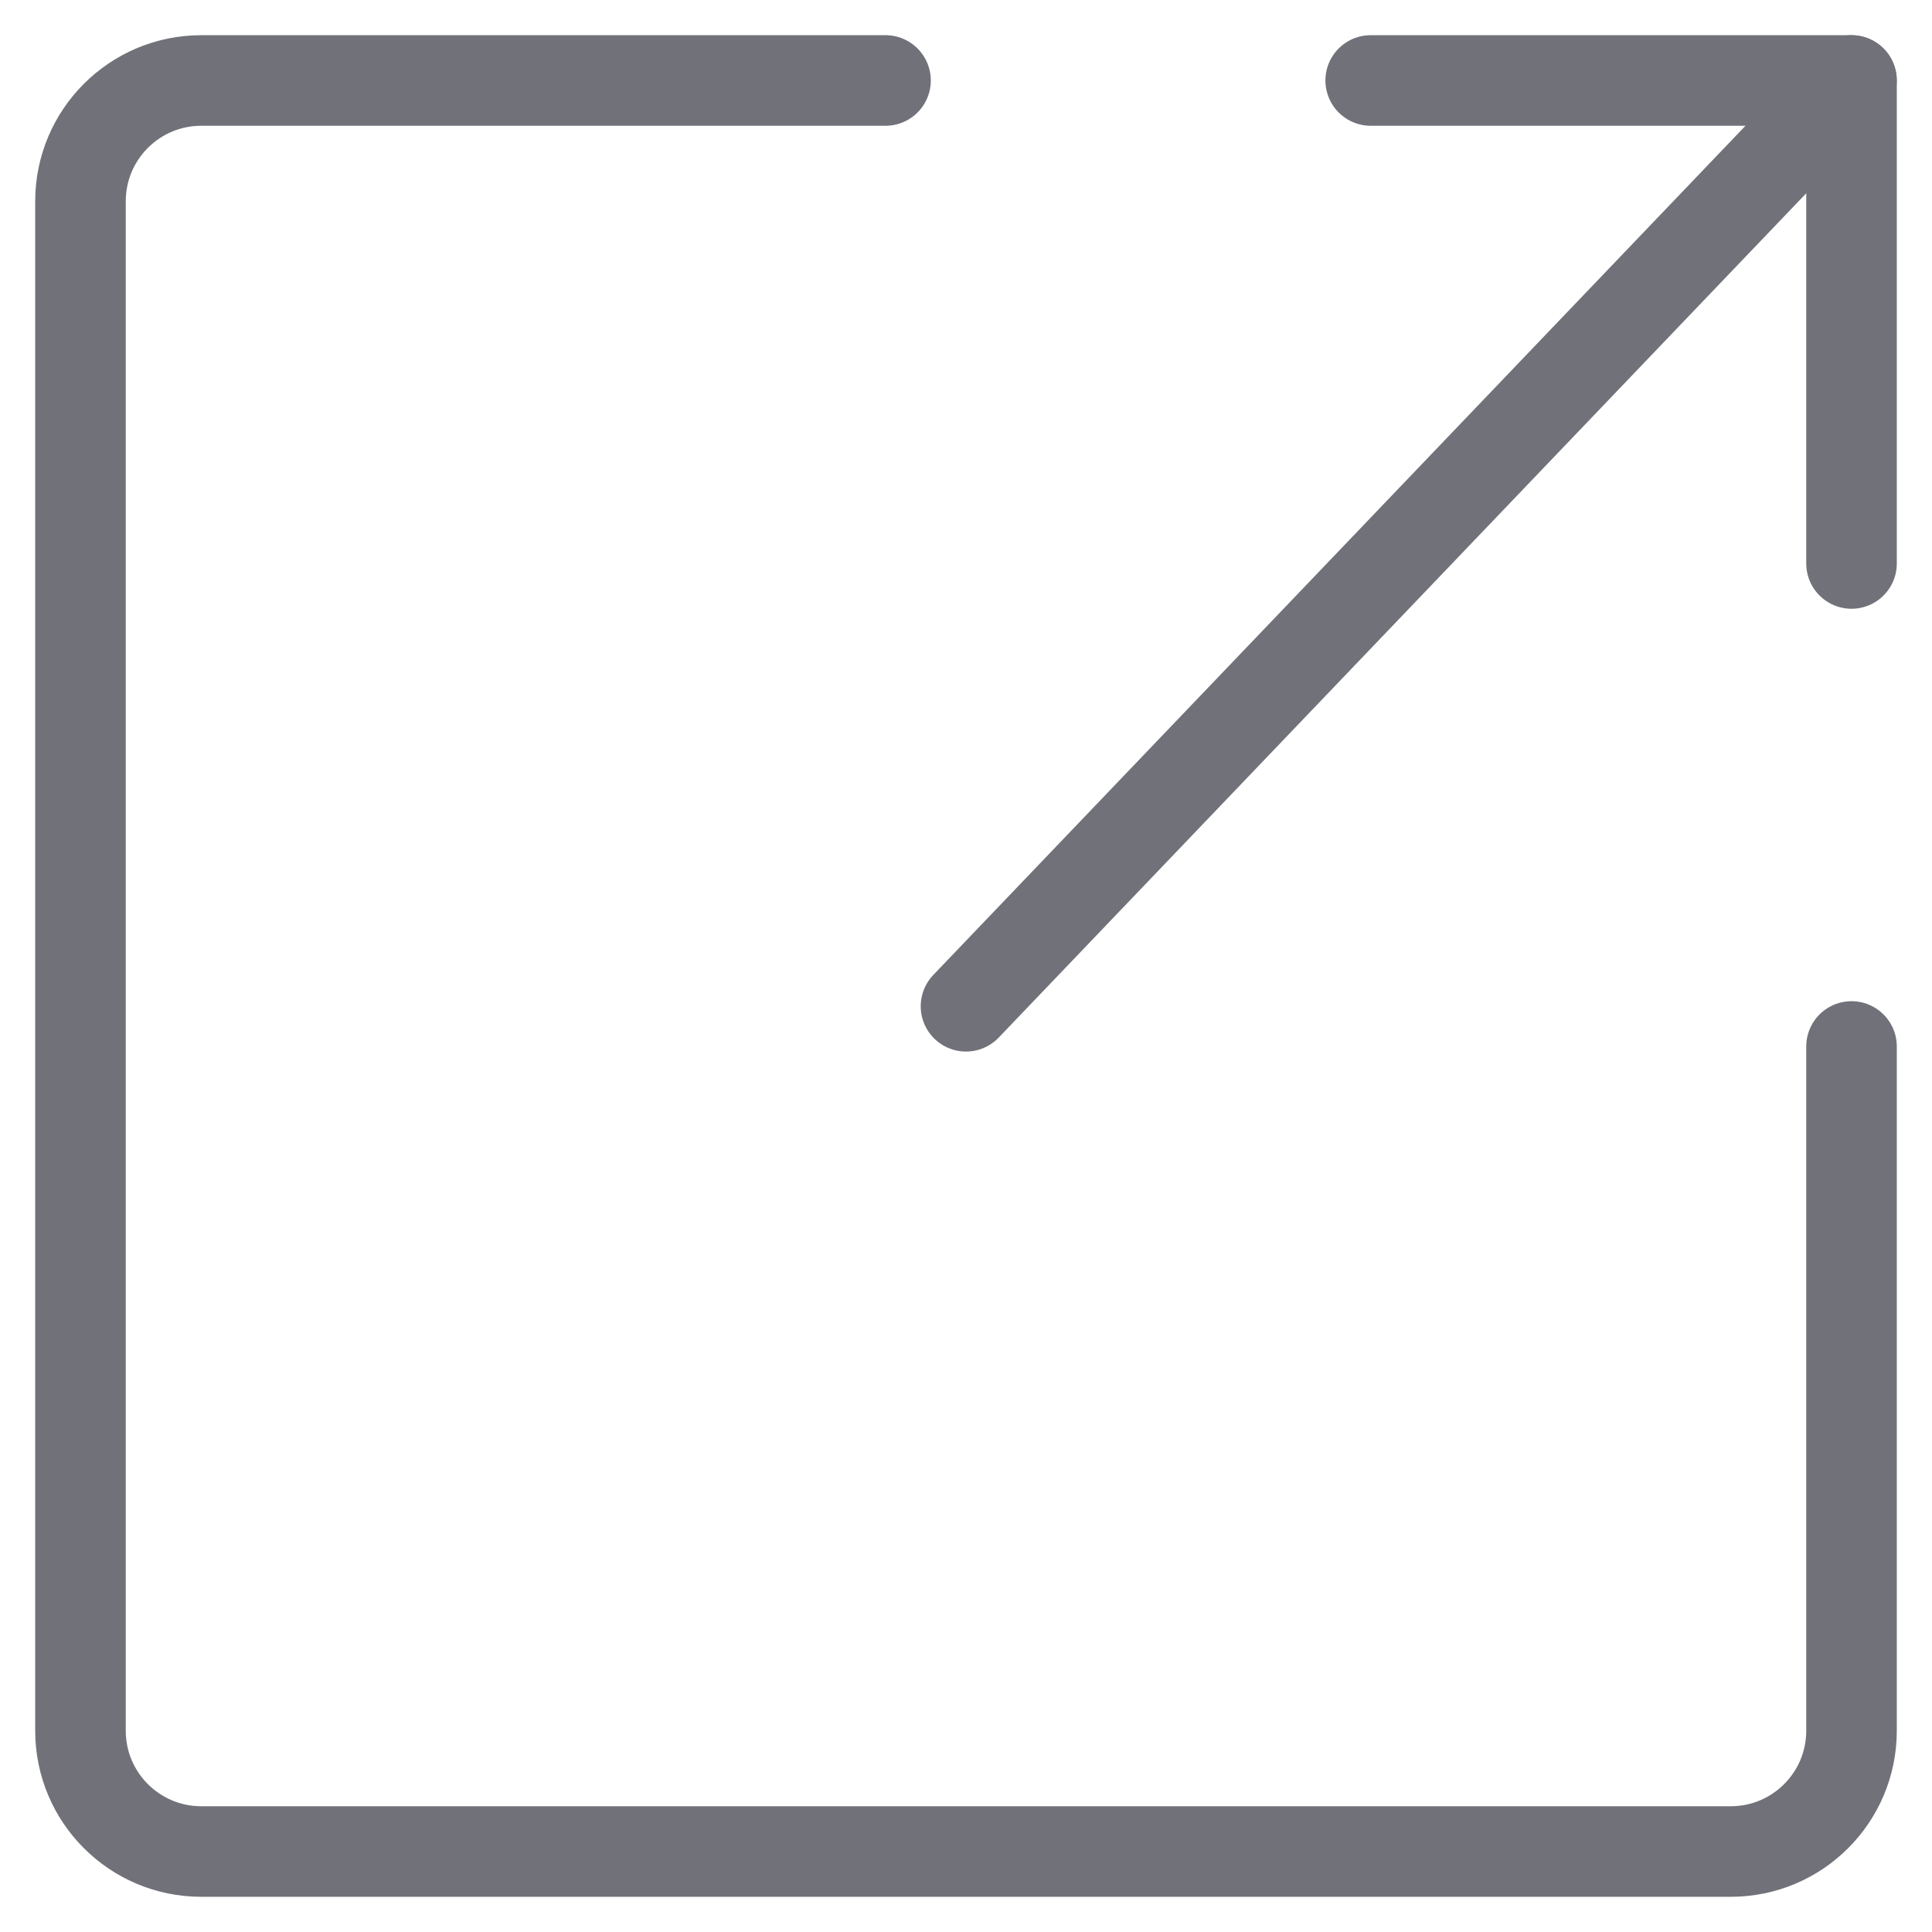 <svg width="32" height="32" viewBox="0 0 32 32" fill="none" xmlns="http://www.w3.org/2000/svg">
<path d="M30.666 1.333L16 16.667" stroke="#71717A" stroke-width="1.5" stroke-linecap="round" stroke-linejoin="round"/>
<path d="M30.667 9.333L30.667 1.333L22.703 1.333" stroke="#71717A" stroke-width="1.5" stroke-linecap="round" stroke-linejoin="round"/>
<path d="M14.667 1.333H3.333C2.229 1.333 1.333 2.229 1.333 3.333V28.667C1.333 29.771 2.229 30.667 3.333 30.667H28.667C29.771 30.667 30.667 29.771 30.667 28.667V17.333" stroke="#71717A" stroke-width="1.5" stroke-linecap="round" stroke-linejoin="round"/>
</svg>
